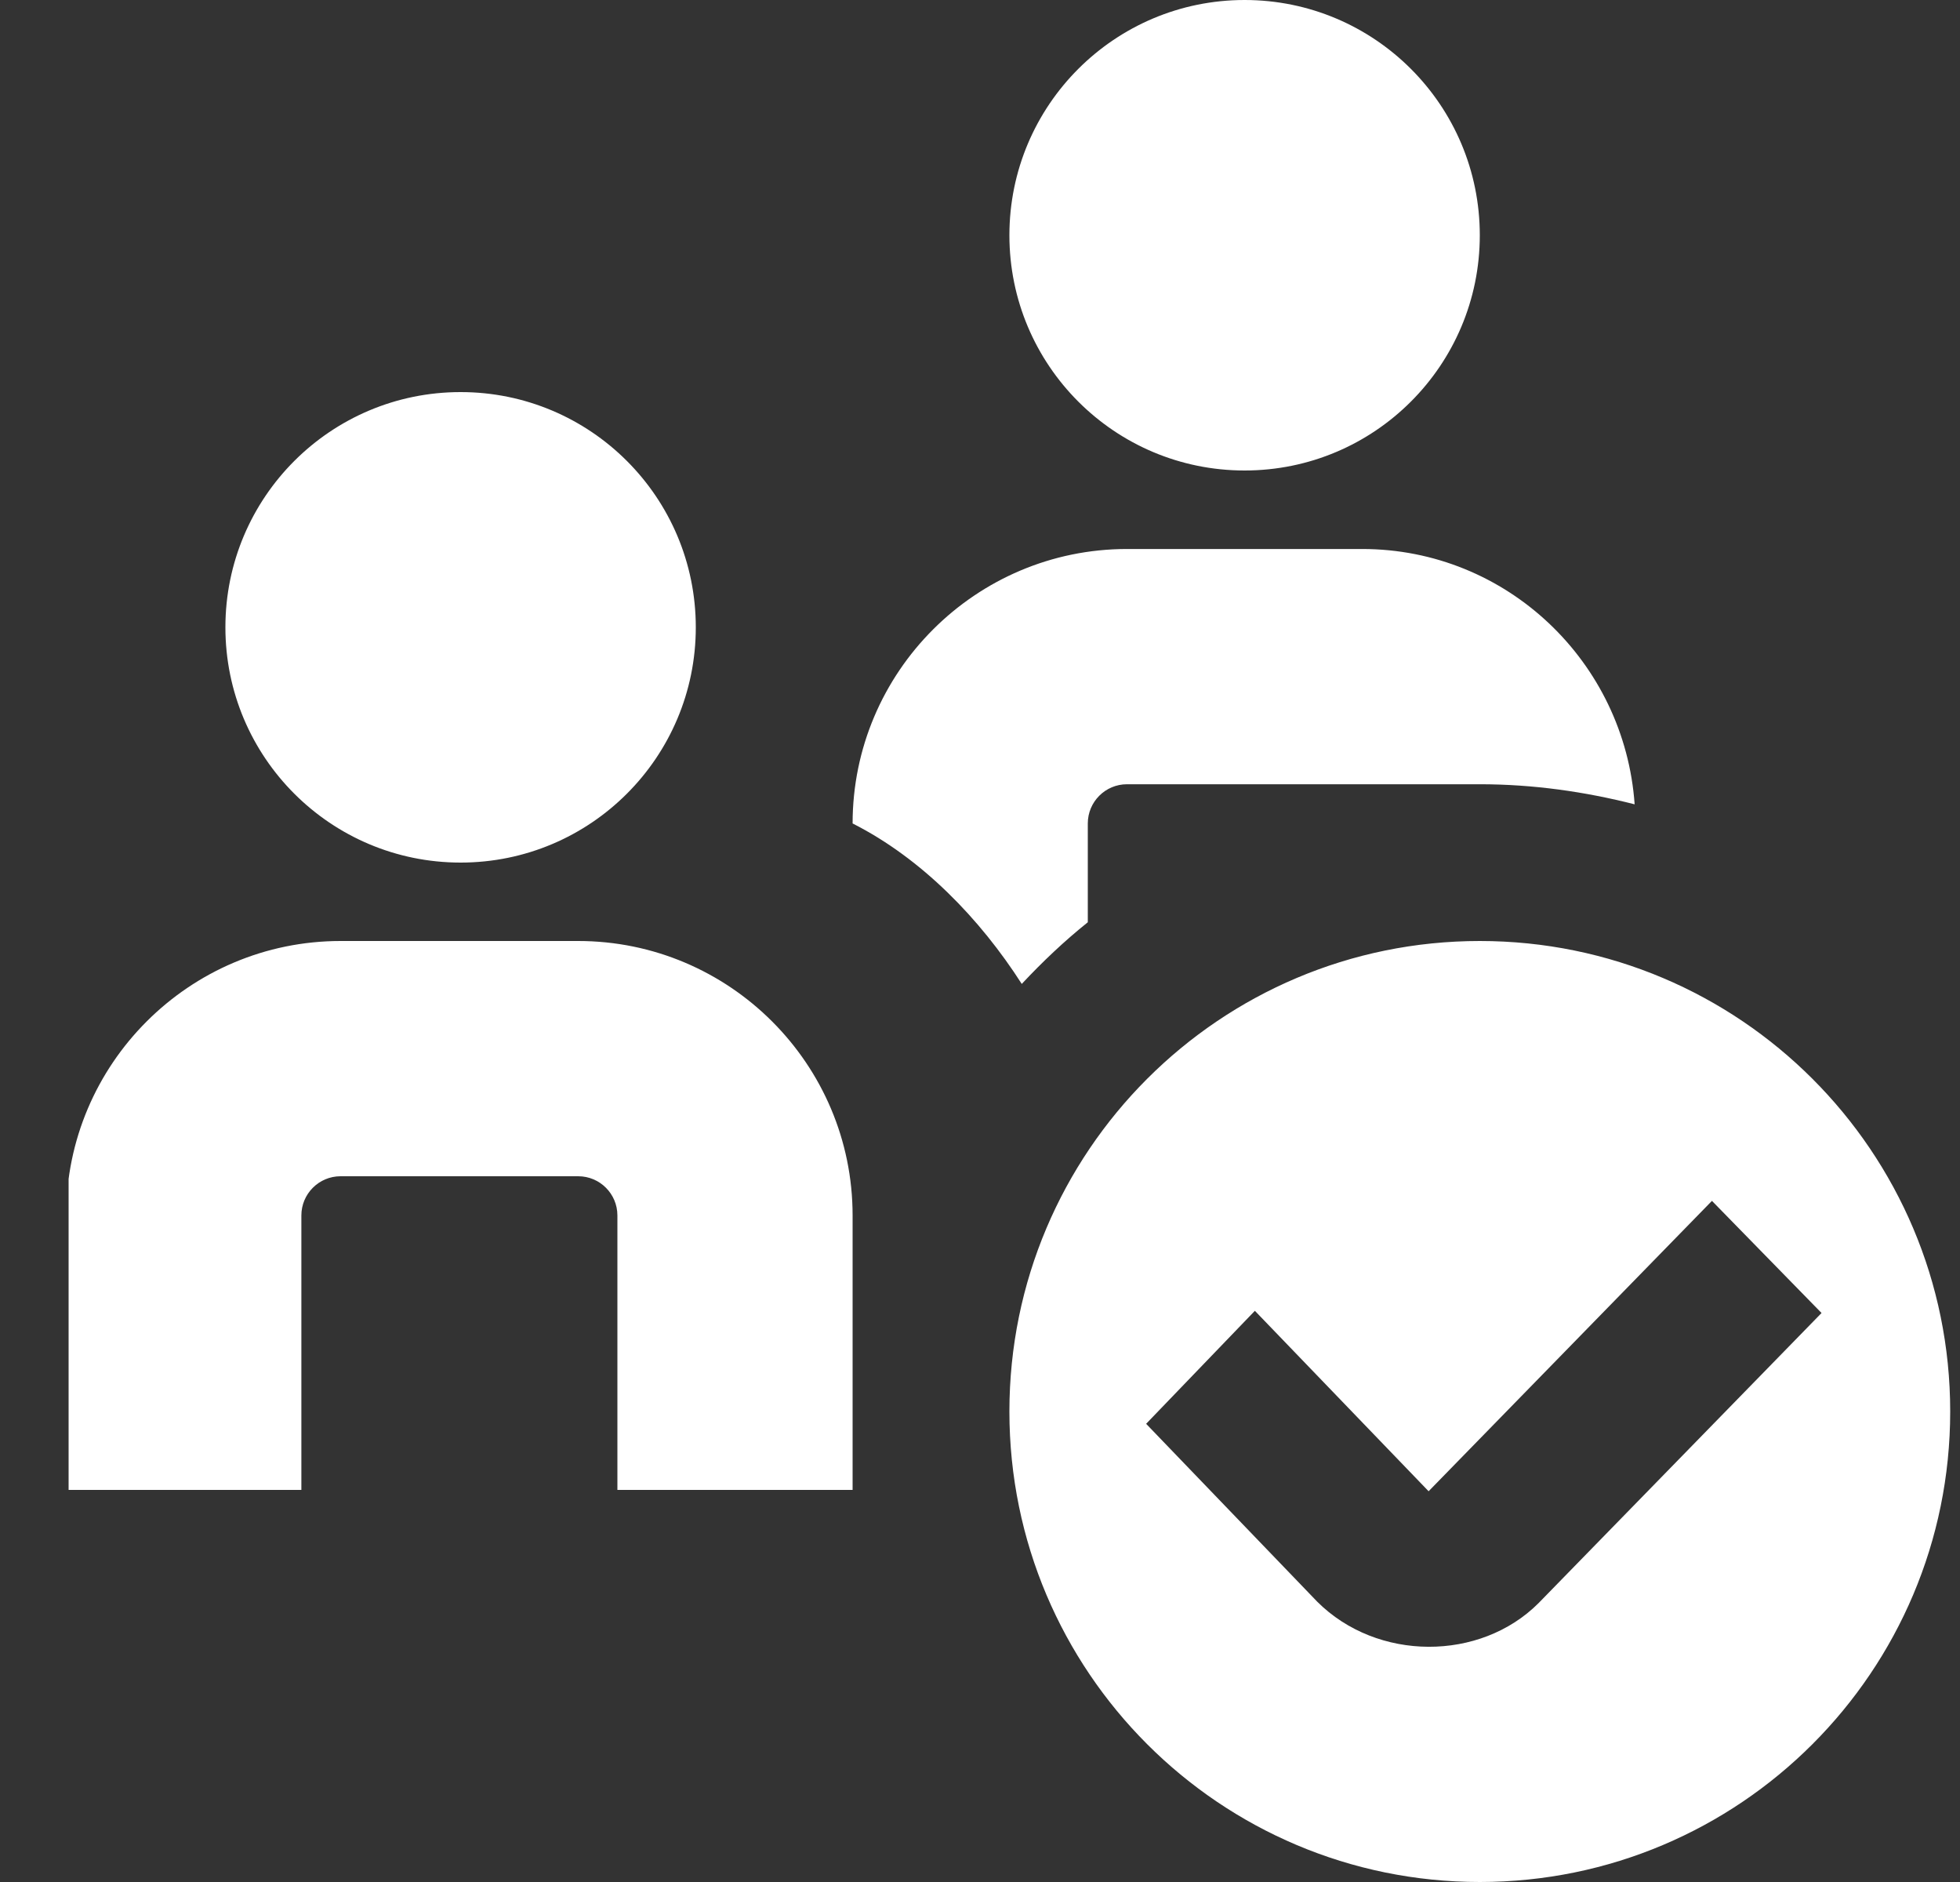 <svg width="25" height="24" viewBox="0 0 25 24" fill="none" xmlns="http://www.w3.org/2000/svg">
<rect x="0" y="0" width="25" height="24" fill="#333333" stroke="none"/>
<g clip-path="url(#clip0_51_44)">
<path d="M12.875 3C12.875 1.343 14.218 0 15.875 0C17.532 0 18.875 1.343 18.875 3C18.875 4.657 17.532 6 15.875 6C14.218 6 12.875 4.657 12.875 3ZM24.875 18C24.875 21.314 22.189 24 18.875 24C15.561 24 12.875 21.314 12.875 18C12.875 14.686 15.561 12 18.875 12C22.189 12 24.875 14.686 24.875 18ZM23.234 16.744L21.836 15.314L18.222 19.017L16.006 16.716L14.619 18.157L16.801 20.425C17.567 21.19 18.88 21.188 19.624 20.444L23.234 16.744ZM5.875 11C7.532 11 8.875 9.657 8.875 8C8.875 6.343 7.532 5 5.875 5C4.218 5 2.875 6.343 2.875 8C2.875 9.657 4.218 11 5.875 11ZM7.375 12H4.344C2.414 12 0.844 13.57 0.844 15.5V19H3.844V15.5C3.844 15.224 4.068 15 4.344 15H7.375C7.651 15 7.875 15.224 7.875 15.5V19H10.875V15.5C10.875 13.57 9.305 12 7.375 12ZM13.033 12.547C13.296 12.266 13.575 12.001 13.875 11.761V10.501C13.875 10.225 14.099 10.001 14.375 10.001H18.875C19.558 10.001 20.217 10.096 20.85 10.257C20.722 8.443 19.221 7.001 17.375 7.001H14.375C12.445 7.001 10.875 8.571 10.875 10.501C11.759 10.948 12.502 11.719 13.033 12.548V12.547Z" fill="white"/>
</g>
<defs>
<clipPath id="clip0_51_44">
<rect width="24" height="24" fill="white" transform="translate(0.875)"/>
</clipPath>
</defs>
</svg>
